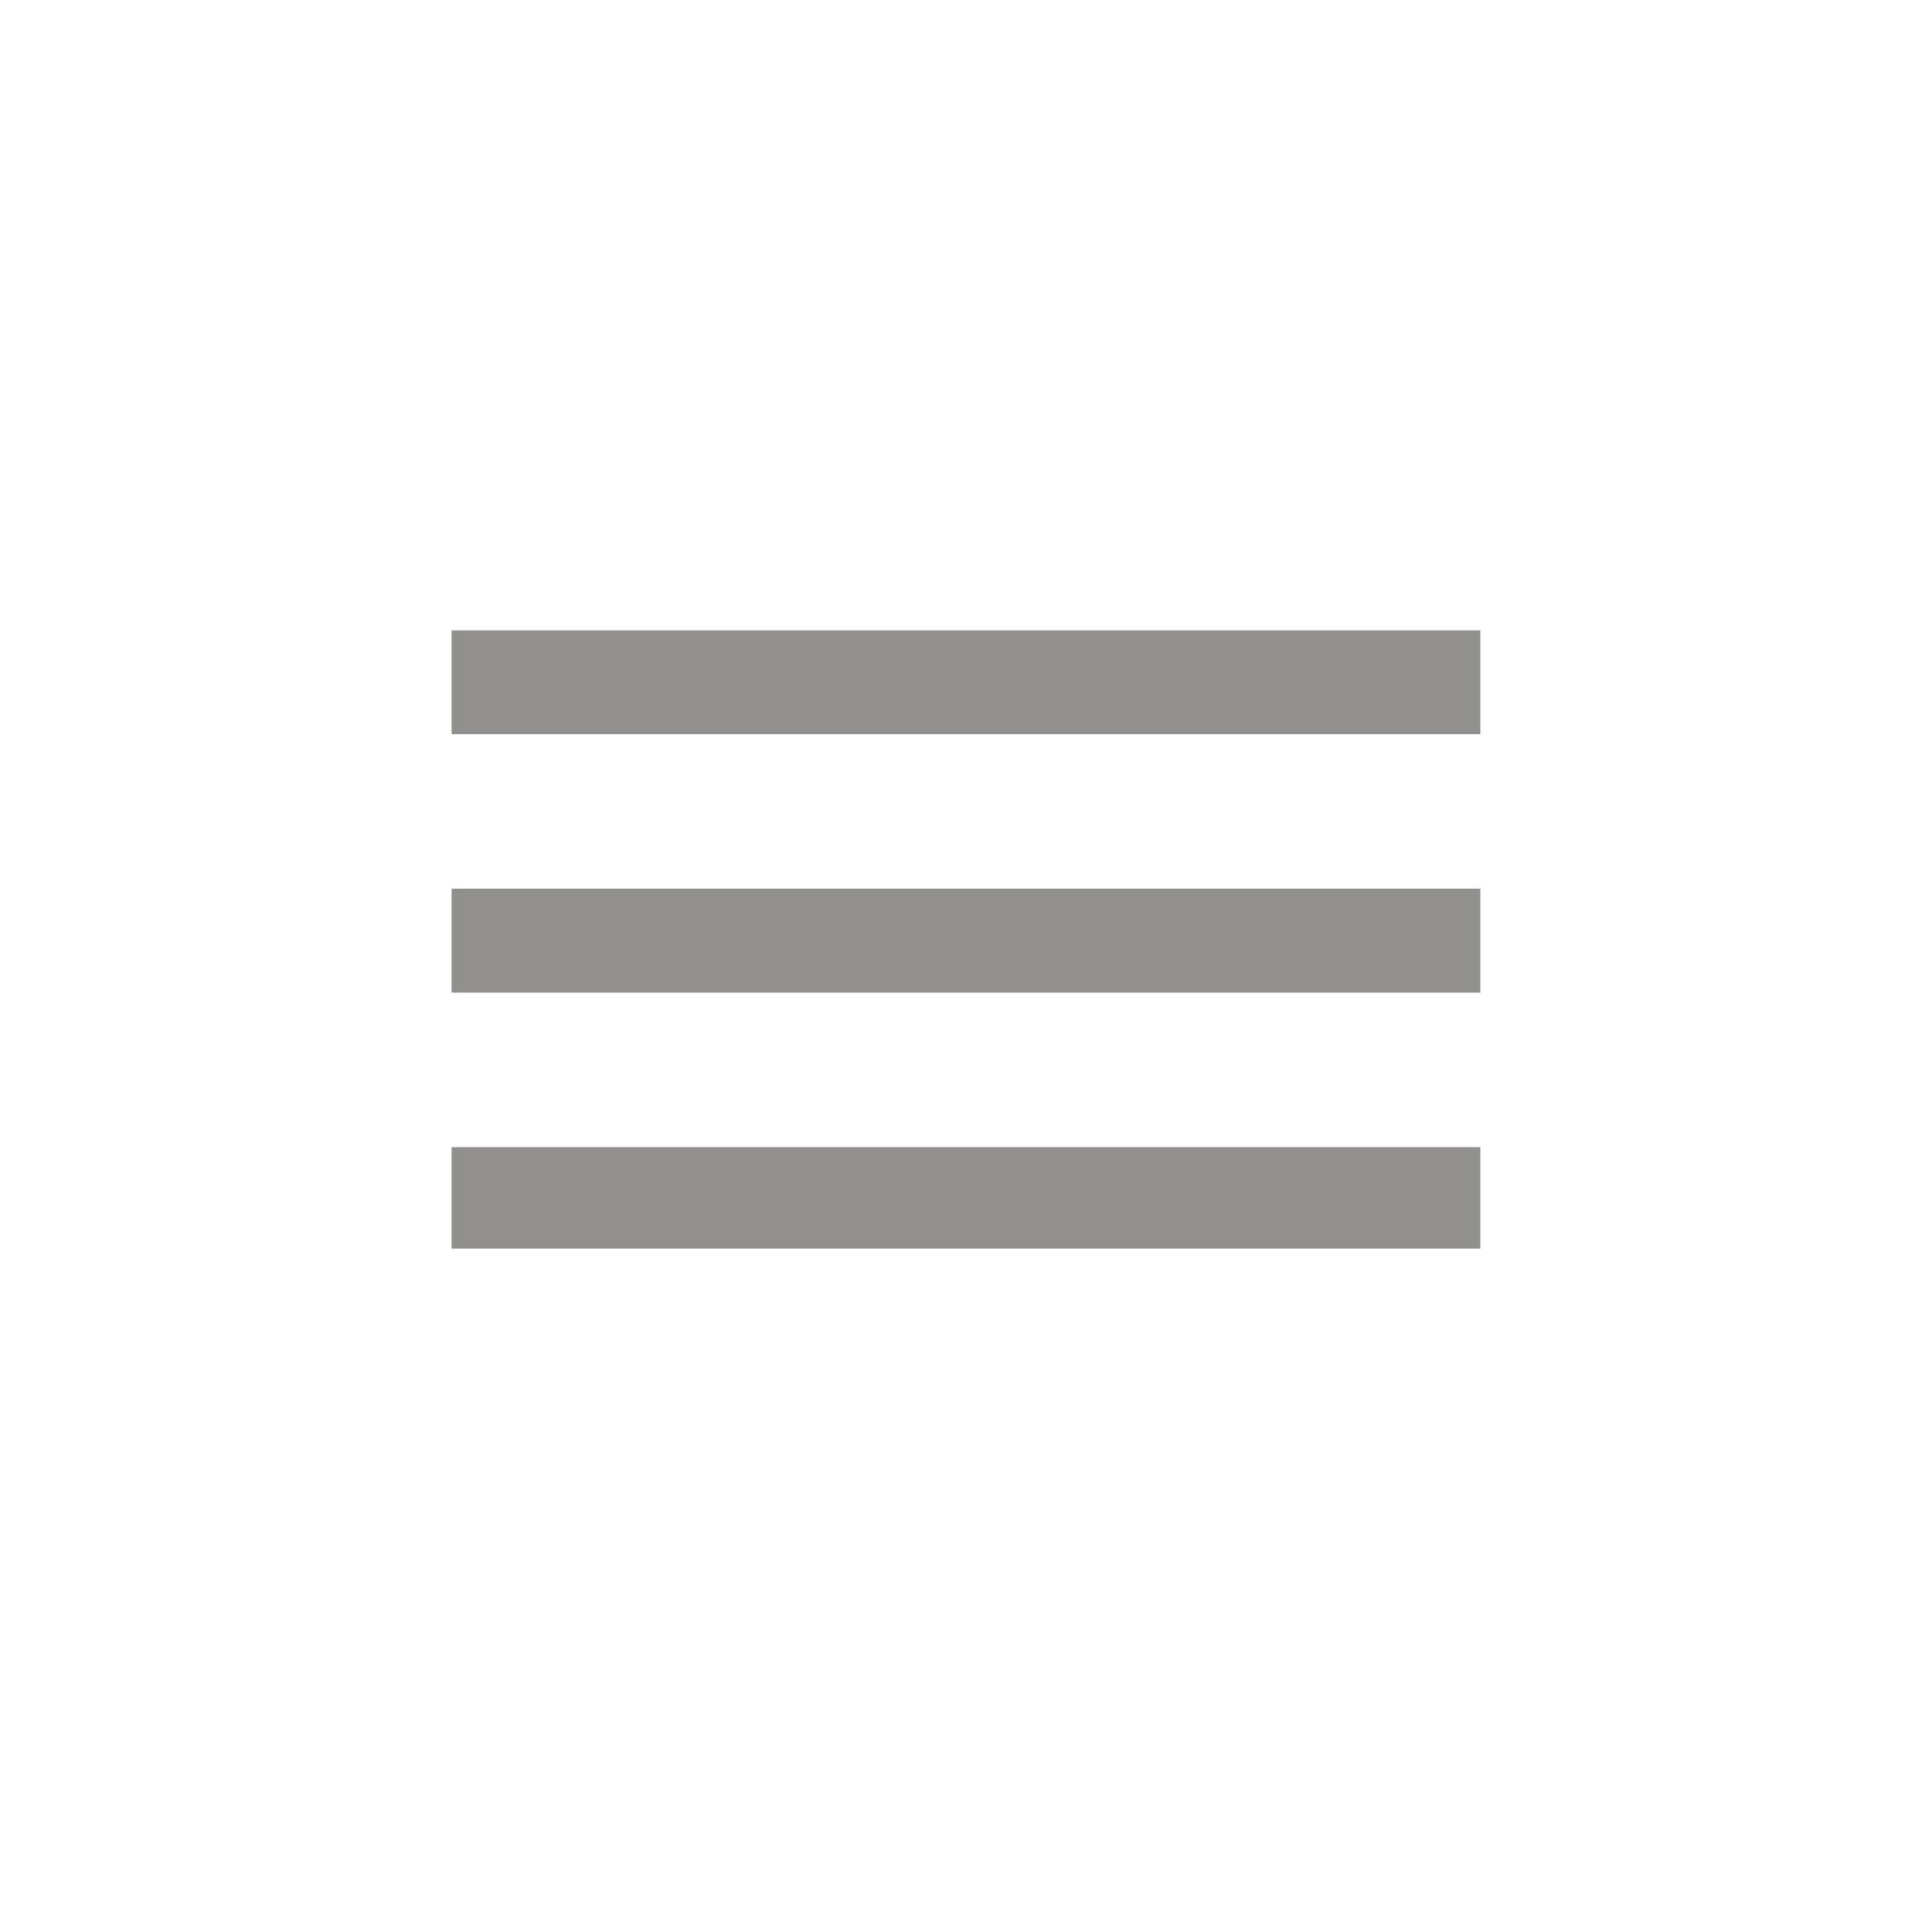 <!-- Generated by IcoMoon.io -->
<svg version="1.1" xmlns="http://www.w3.org/2000/svg" width="40" height="40" viewBox="0 0 40 40">
<title>mt-dehaze</title>
<path fill="#91908d" d="M9.349 13.051h21.3v2.149h-21.3v-2.149zM9.349 18.4h21.3v2.151h-21.3v-2.151zM9.349 23.751h21.3v2.1h-21.3v-2.1z"></path>
</svg>
